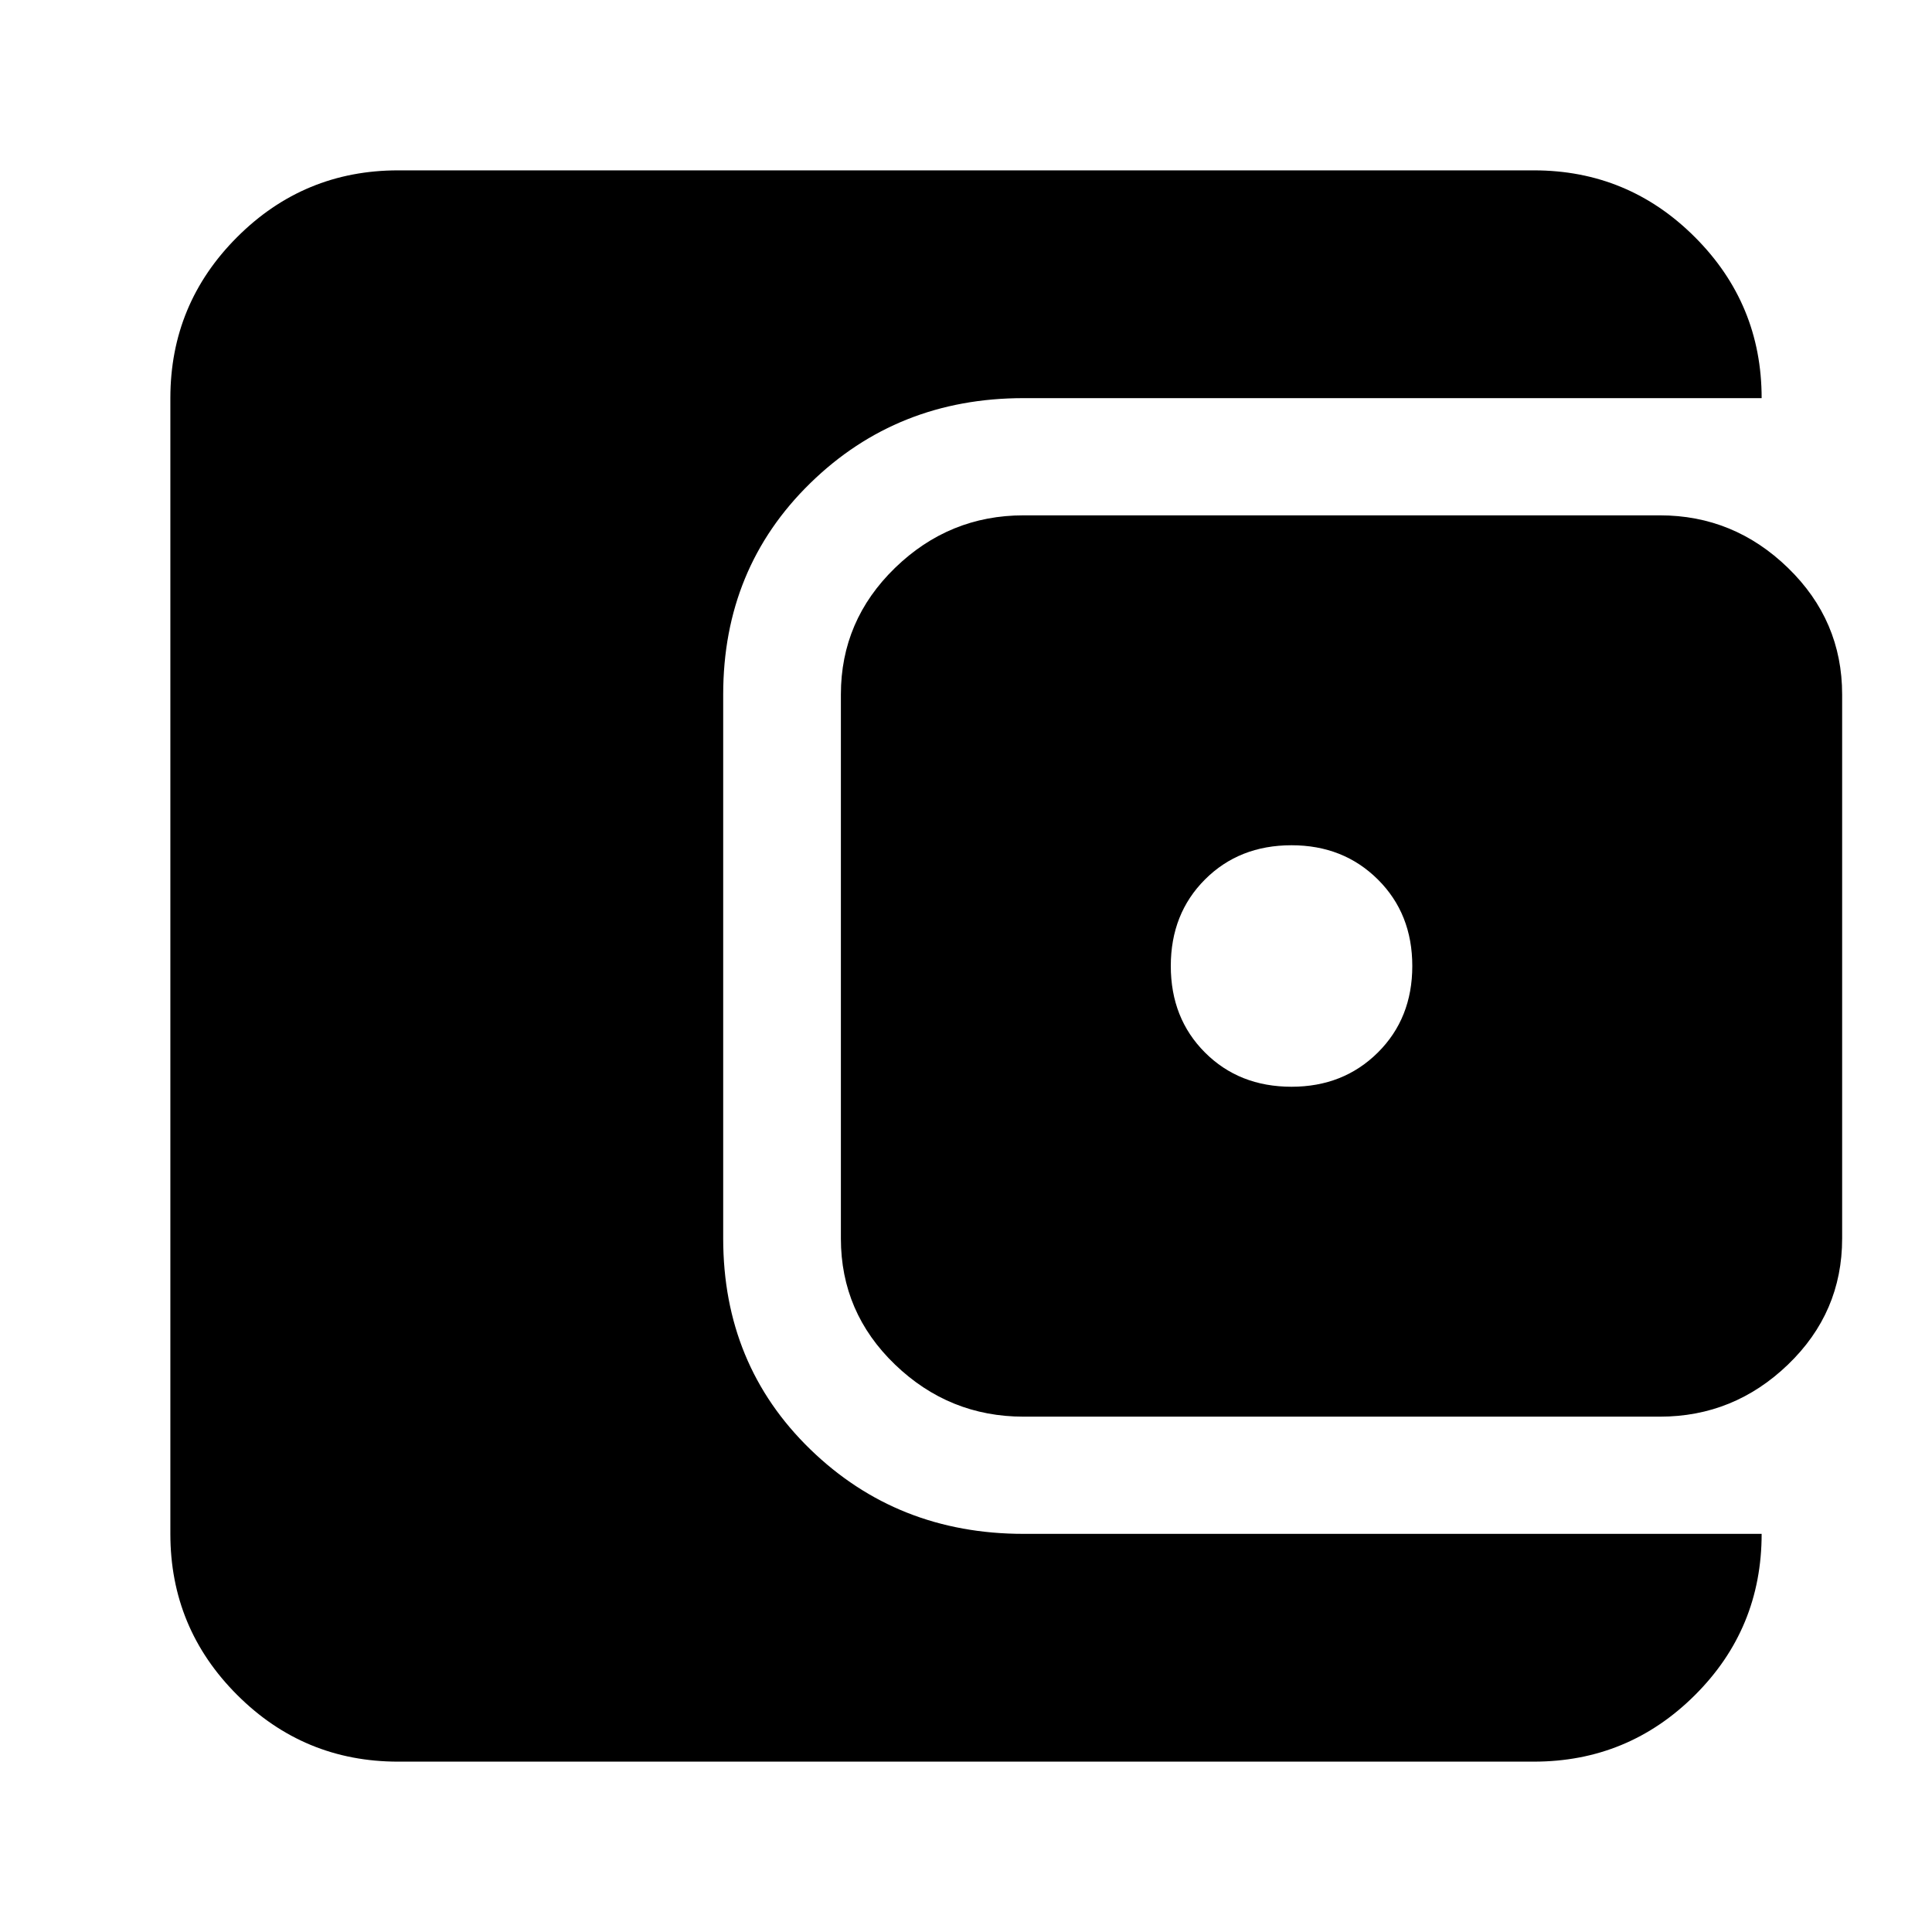 <svg xmlns="http://www.w3.org/2000/svg" height="24" viewBox="0 -960 960 960" width="24"><path d="M197.83-84.65q-46.84 0-80.01-33.17t-33.17-80.01v-564.34q0-46.84 33.17-80.01t80.01-33.17h564.34q46.84 0 80.01 33.17t33.17 80.01H508.63q-62.76 0-106.02 42.26t-43.26 105.02v270.26q0 62.76 43.26 104.78t106.02 42.02h366.72q0 47.11-33.17 80.15-33.17 33.03-80.01 33.03H197.83Zm310.8-171.42q-36.99 0-63.9-25.88-26.9-25.88-26.9-62.64v-270.34q0-36.77 26.9-62.89 26.91-26.11 63.9-26.11h316.15q36.76 0 63.66 26.11 26.91 26.12 26.91 62.89v270.34q0 36.76-26.91 62.64-26.9 25.88-63.66 25.88H508.63ZM641.76-420q25.76 0 42.88-17t17.12-43q0-26-17.12-43t-42.88-17q-26 0-43 17t-17 43q0 26 17 43t43 17Z"/></svg>